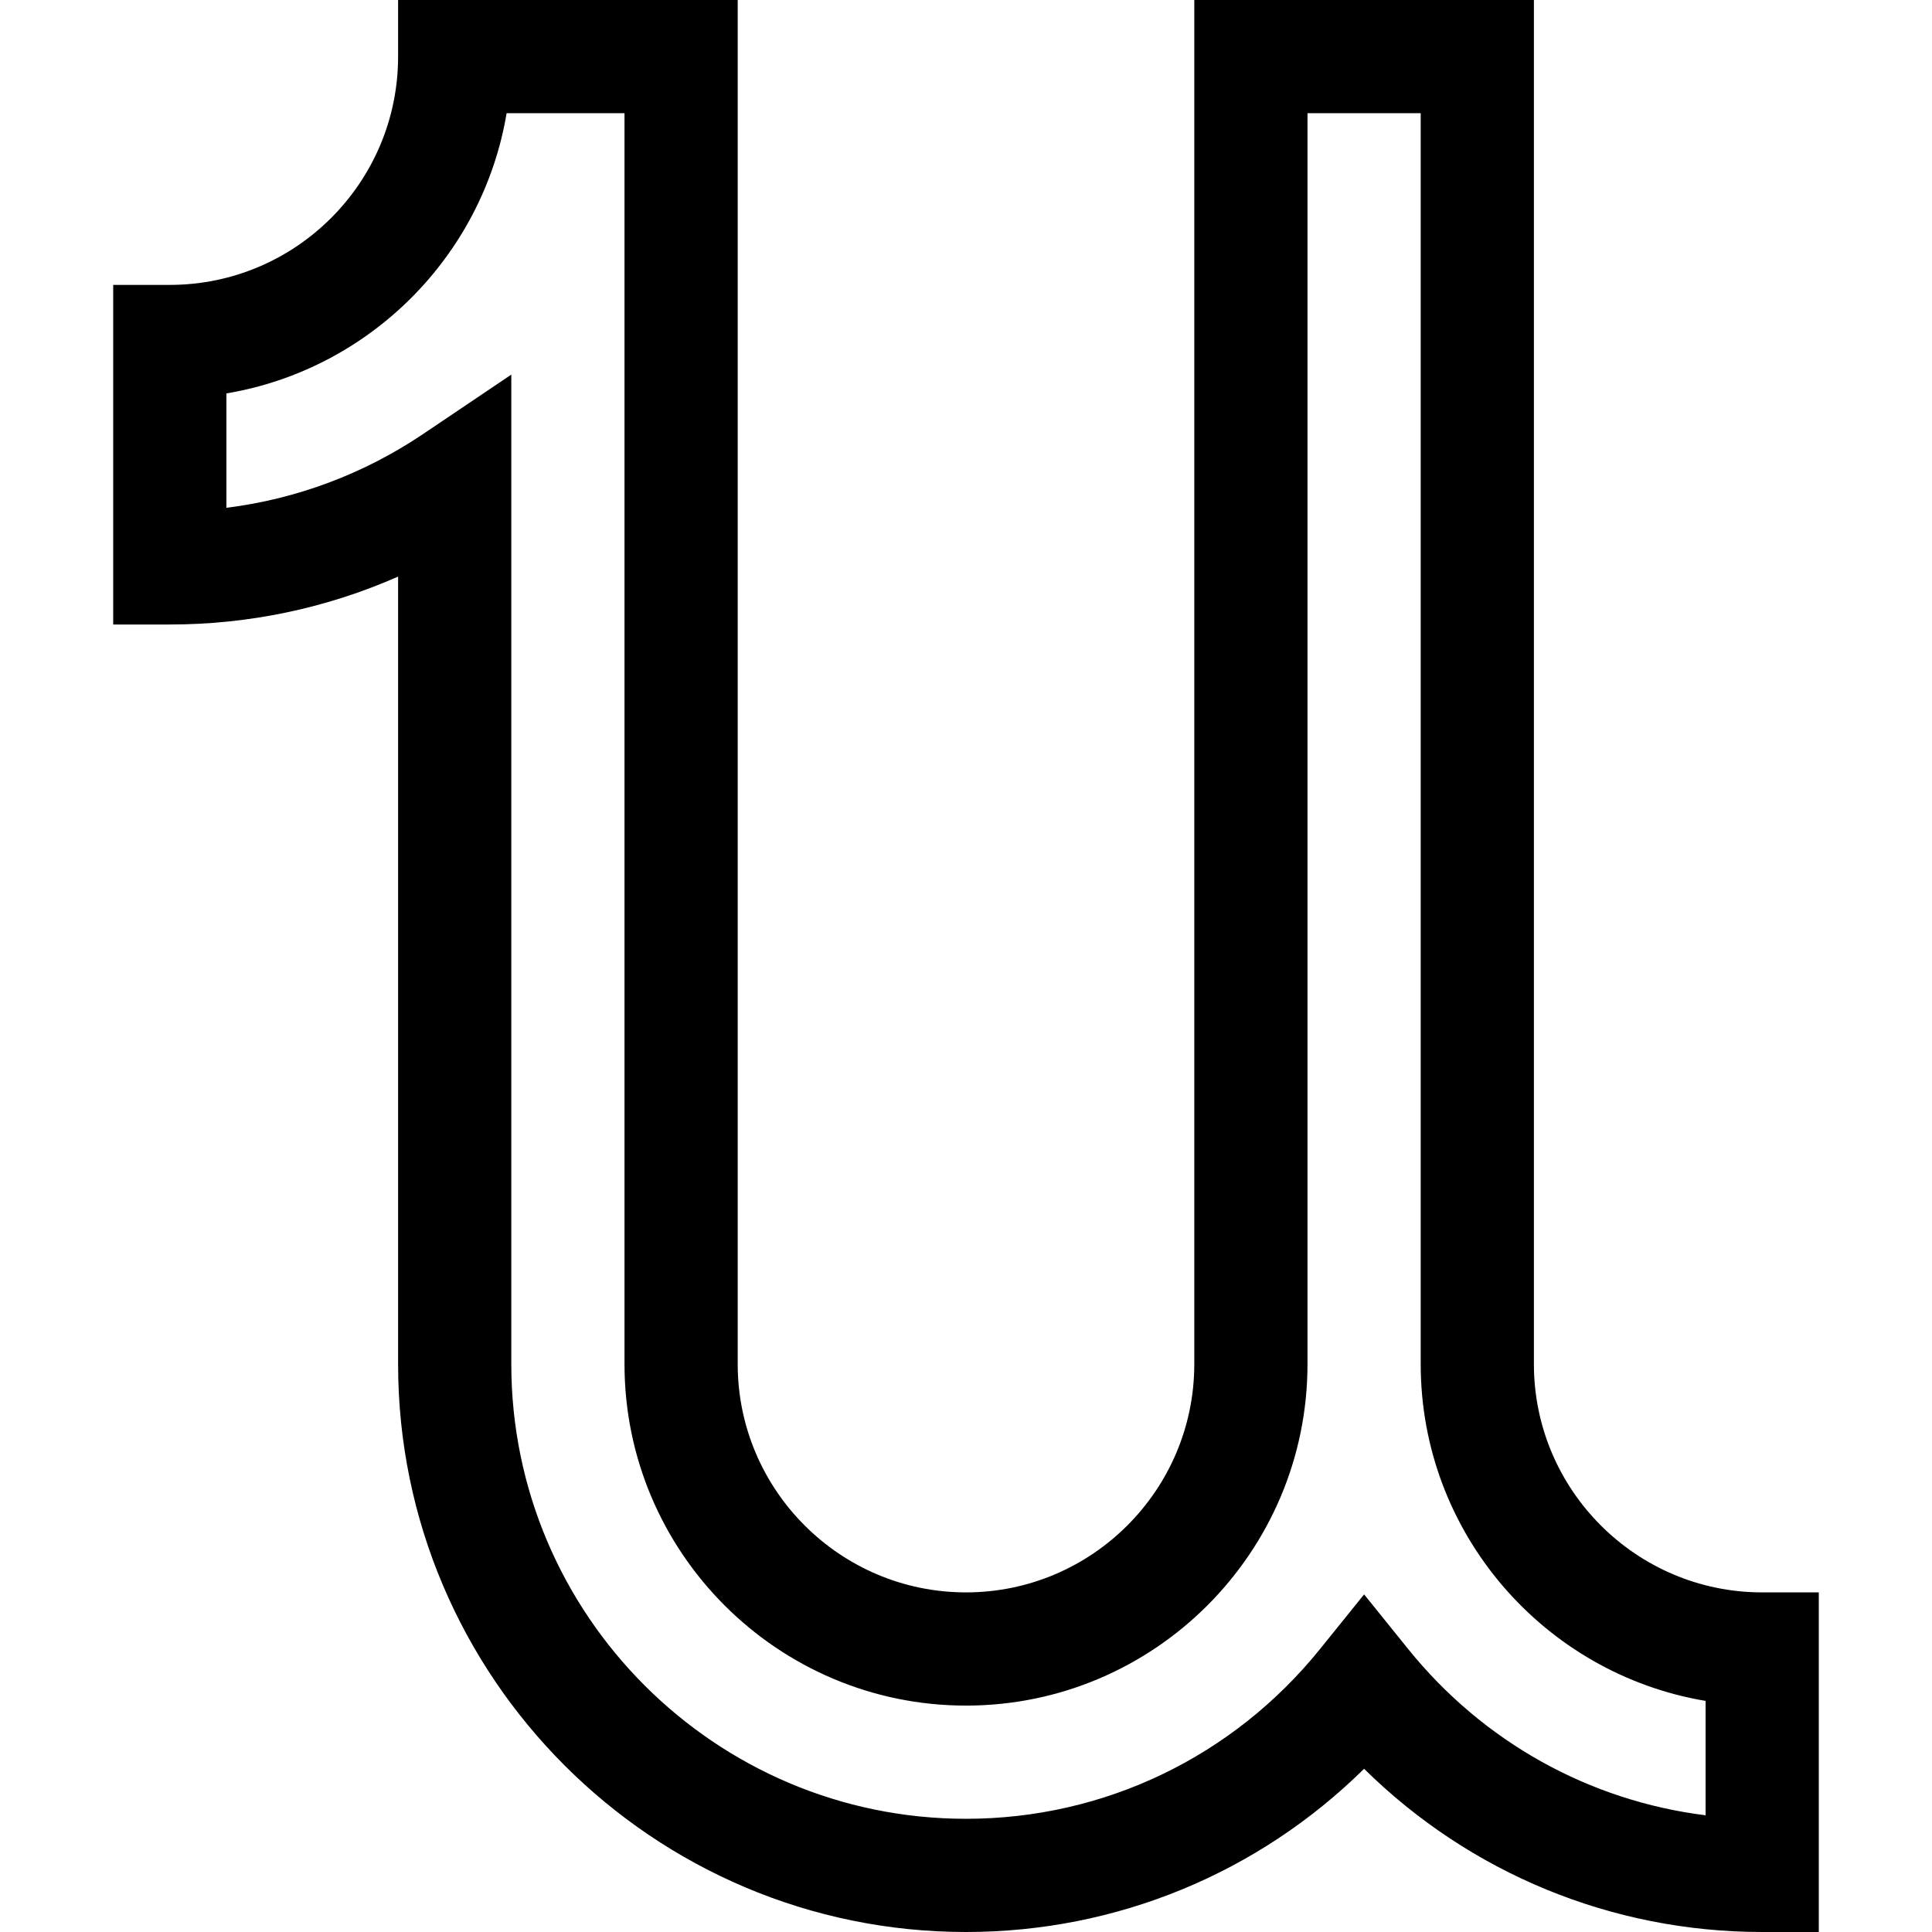 <svg id="Capa_1" enable-background="new 0 0 512 512" height="512" viewBox="0 0 512 512" width="512" xmlns="http://www.w3.org/2000/svg"><g><path d="m467 422c-33.36 0-60.5-27.141-60.5-60.5v-361.5h-90v361.5c0 33.359-27.14 60.5-60.5 60.5s-60.5-27.141-60.5-60.5v-361.5h-90v15c0 33.359-27.14 60.5-60.5 60.5h-15v90h15c21.021 0 41.546-4.341 60.5-12.695v208.695c0 82.986 67.514 150.5 150.5 150.5 39.854 0 77.443-15.577 105.5-43.252 28.057 27.675 65.646 43.252 105.5 43.252h15v-90zm-15 59.071c-30.804-3.837-58.949-19.422-78.824-44.064l-11.676-14.477-11.676 14.477c-23.061 28.594-57.259 44.993-93.824 44.993-66.444 0-120.5-54.056-120.5-120.5v-262.226l-23.379 15.747c-15.715 10.584-33.5 17.227-52.121 19.549v-30.313c37.911-6.349 67.908-36.346 74.257-74.257h31.243v331.5c0 49.902 40.598 90.5 90.5 90.5s90.5-40.598 90.5-90.5v-331.5h30v331.5c0 44.794 32.71 82.091 75.5 89.257z"/></g></svg>